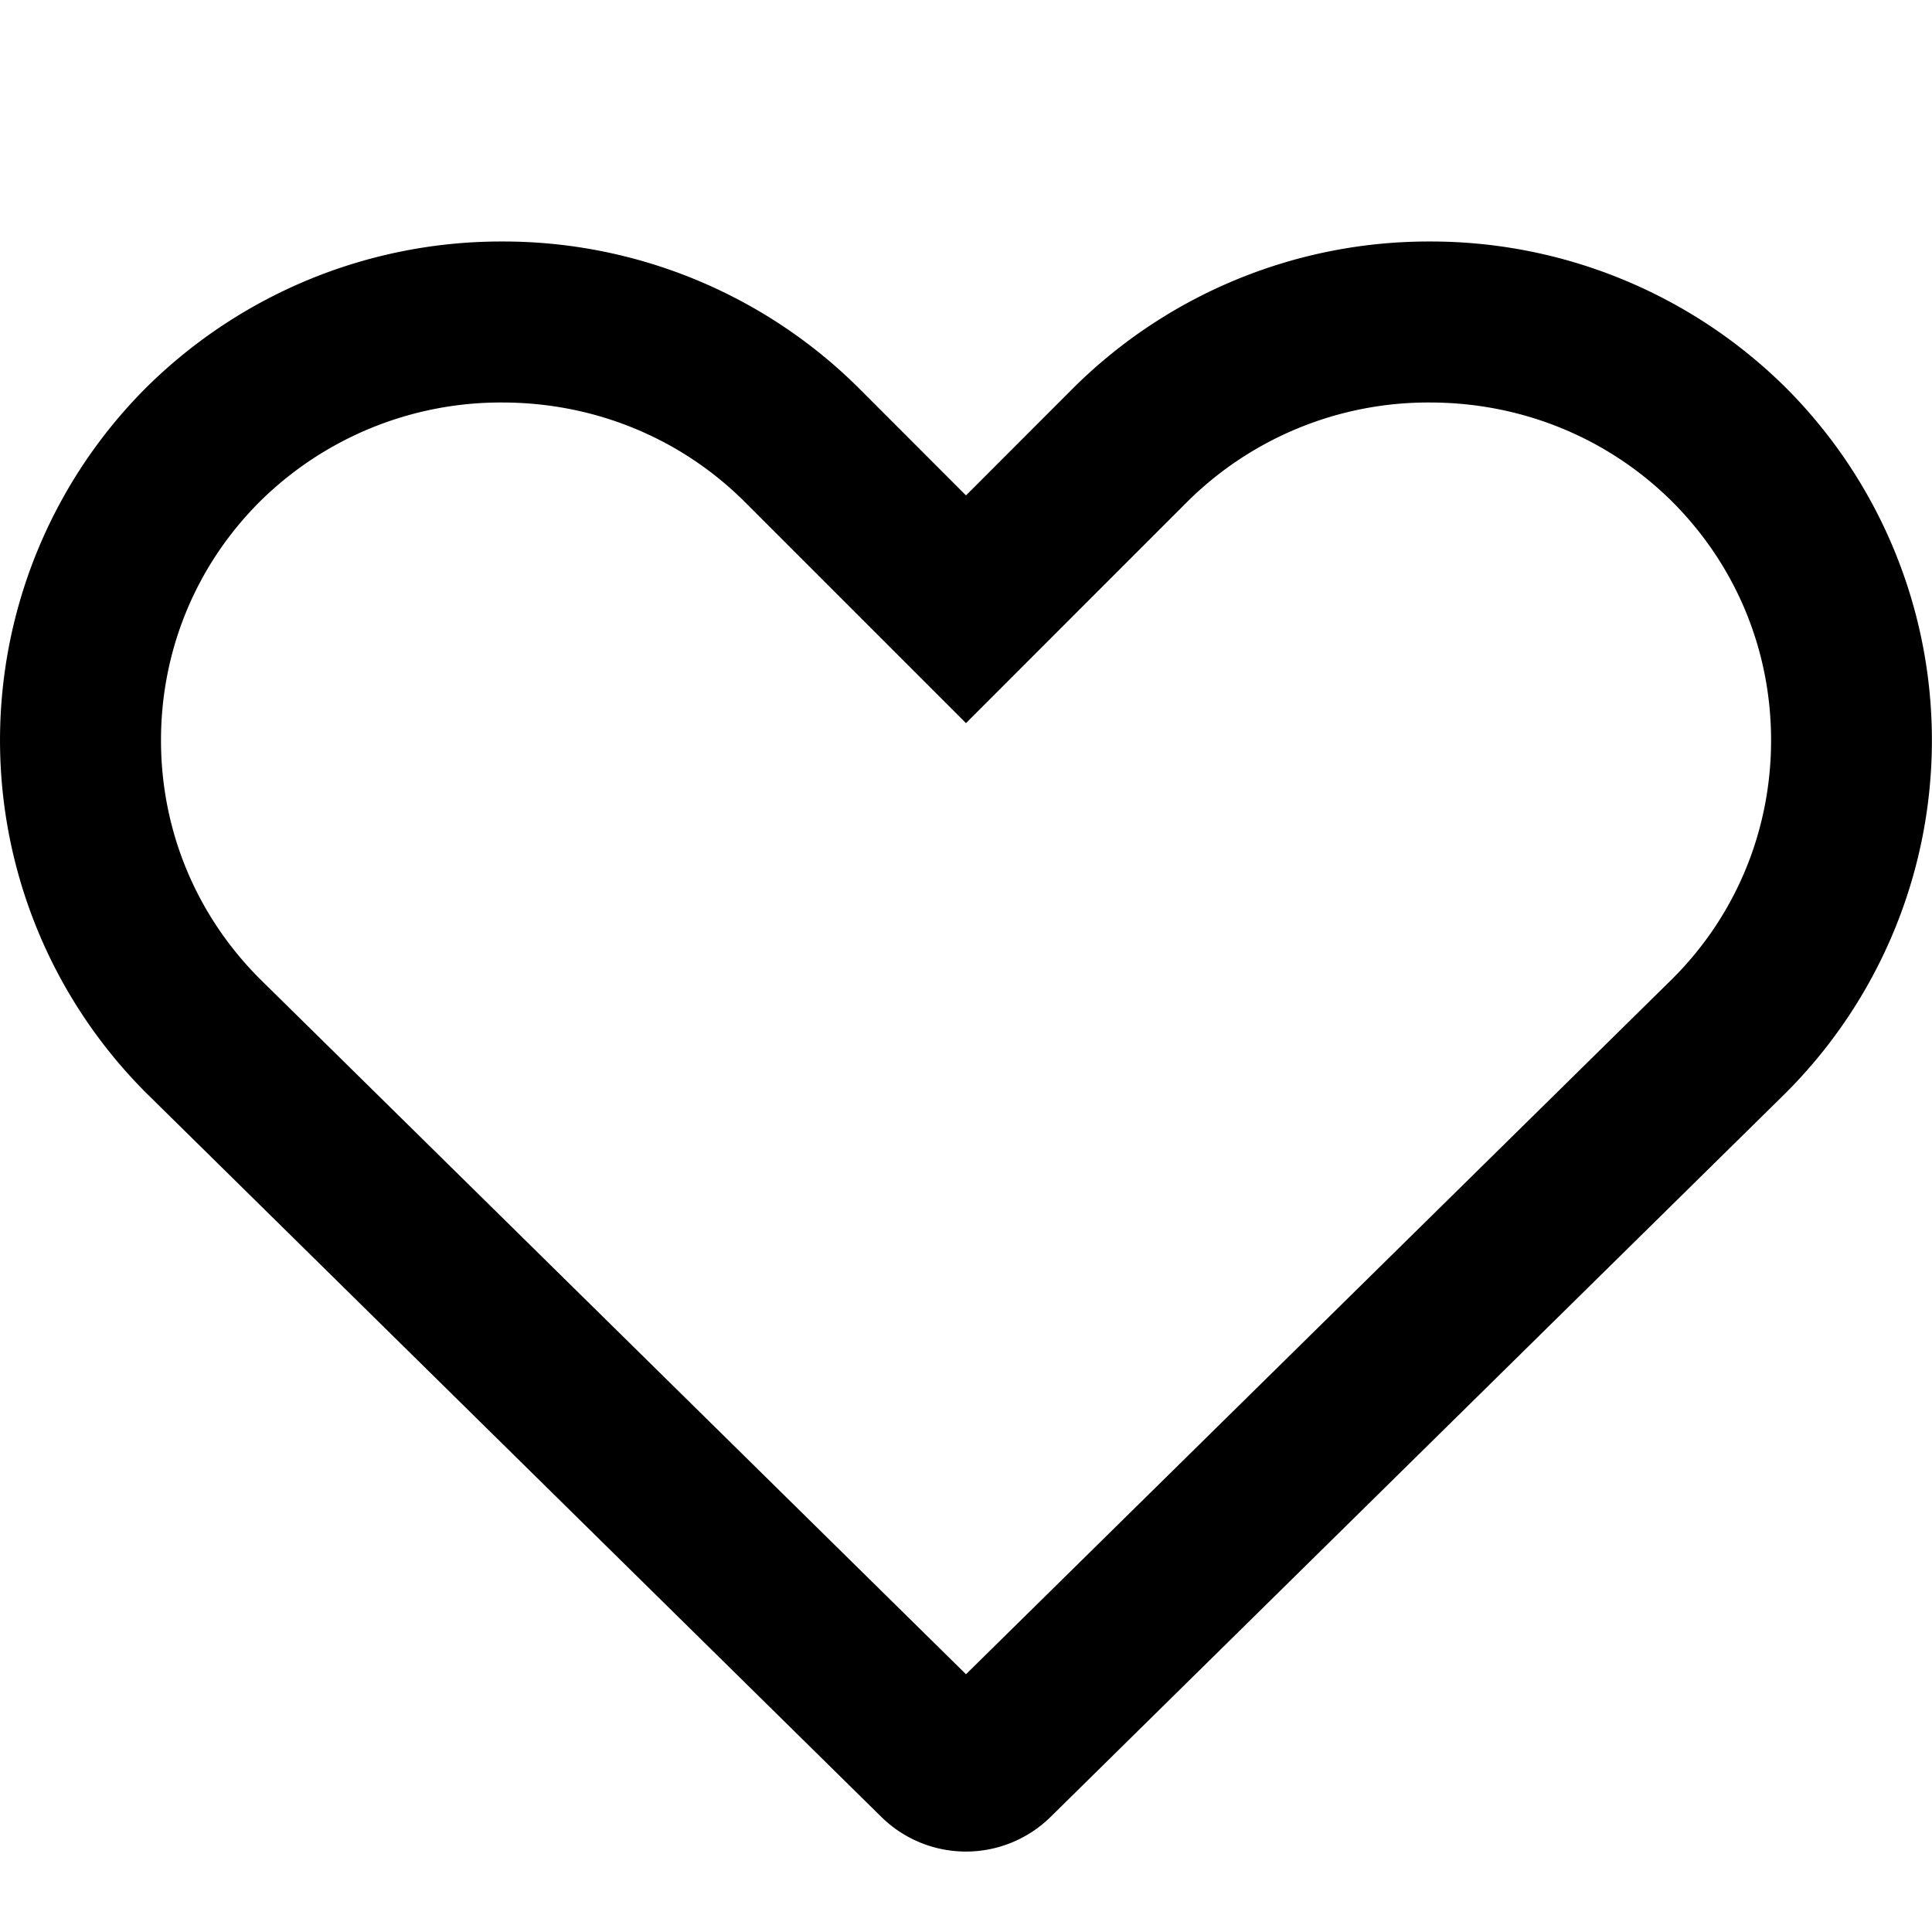 <svg height="24" width="24" xmlns="http://www.w3.org/2000/svg"><path d="M17.76 3a6.263 6.263 0 0 0-4.416 1.809L12 6.154l-1.344-1.345A6.265 6.265 0 0 0 6.239 3a6.262 6.262 0 0 0-4.417 1.809 6.193 6.193 0 0 0 0 8.774l9.13 8.991a1.499 1.499 0 0 0 2.095 0l9.13-8.991a6.193 6.193 0 0 0 0-8.774A6.263 6.263 0 0 0 17.762 3m0 2c1.139 0 2.208.437 3.005 1.226.796.793 1.234 1.848 1.234 2.97s-.438 2.177-1.225 2.962L12 20.798l-8.766-8.632C2.438 11.373 2 10.318 2 9.196s.438-2.177 1.228-2.965A4.253 4.253 0 0 1 6.238 5c1.139 0 2.208.437 3.003 1.224l1.344 1.344L12 8.983l1.414-1.415 1.337-1.337A4.249 4.249 0 0 1 17.76 5"/></svg>
